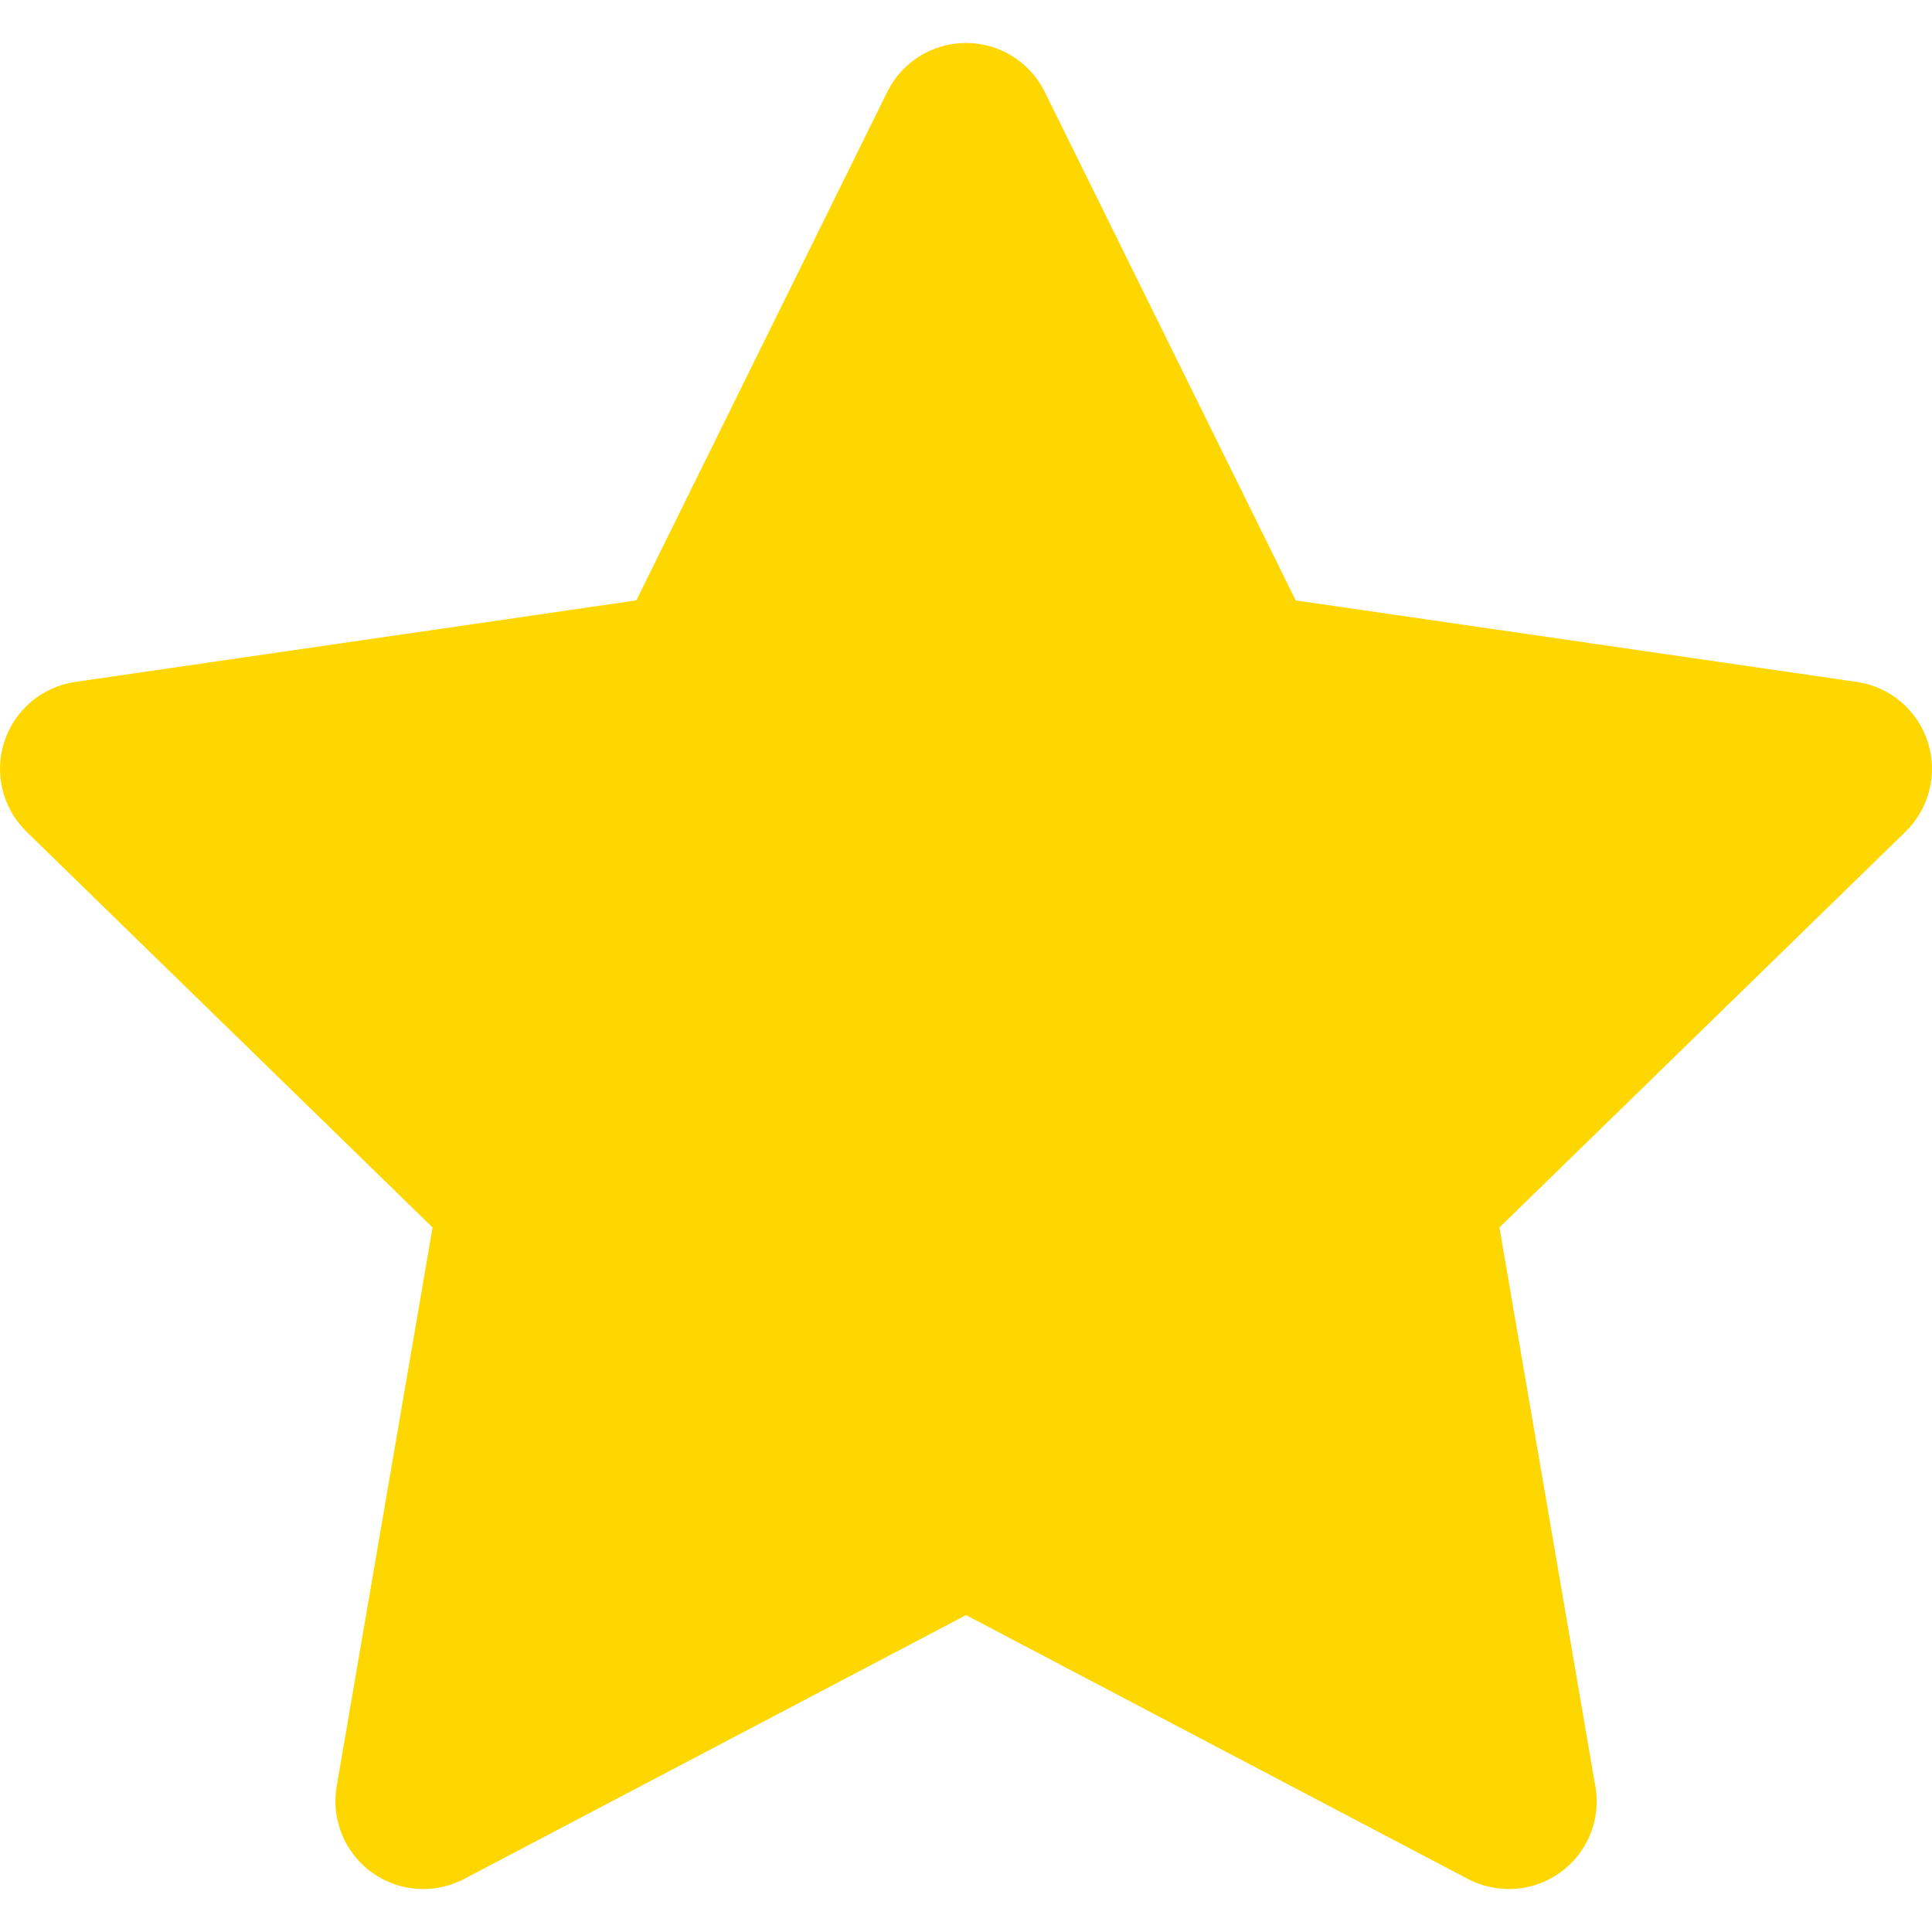 <?xml version="1.0" encoding="iso-8859-1"?>
<!-- Generator: Adobe Illustrator 19.0.0, SVG Export Plug-In . SVG Version: 6.00 Build 0)  -->
<svg version="1.1" id="Layer_1" xmlns="http://www.w3.org/2000/svg" xmlns:xlink="http://www.w3.org/1999/xlink" x="0px" y="0px"
	 viewBox="0 0 329.942 329.942" style="enable-background:new 0 0 329.942 329.942;" xml:space="preserve">
<path id="XMLID_16_" d="M329.208,126.666c-1.765-5.431-6.459-9.389-12.109-10.209l-95.822-13.922l-42.854-86.837
	c-2.527-5.12-7.742-8.362-13.451-8.362c-5.71,0-10.925,3.242-13.451,8.362l-42.851,86.836l-95.825,13.922
	c-5.65,0.821-10.345,4.779-12.109,10.209c-1.764,5.431-0.293,11.392,3.796,15.377l69.339,67.582L57.496,305.07
	c-0.965,5.628,1.348,11.315,5.967,14.671c2.613,1.899,5.708,2.865,8.818,2.865c2.387,0,4.784-0.569,6.979-1.723l85.711-45.059
	l85.71,45.059c2.208,1.161,4.626,1.714,7.021,1.723c8.275-0.012,14.979-6.723,14.979-15c0-1.152-0.13-2.275-0.376-3.352
	l-16.233-94.629l69.339-67.583C329.501,138.057,330.972,132.096,329.208,126.666z" fill="gold"/>
</svg>
